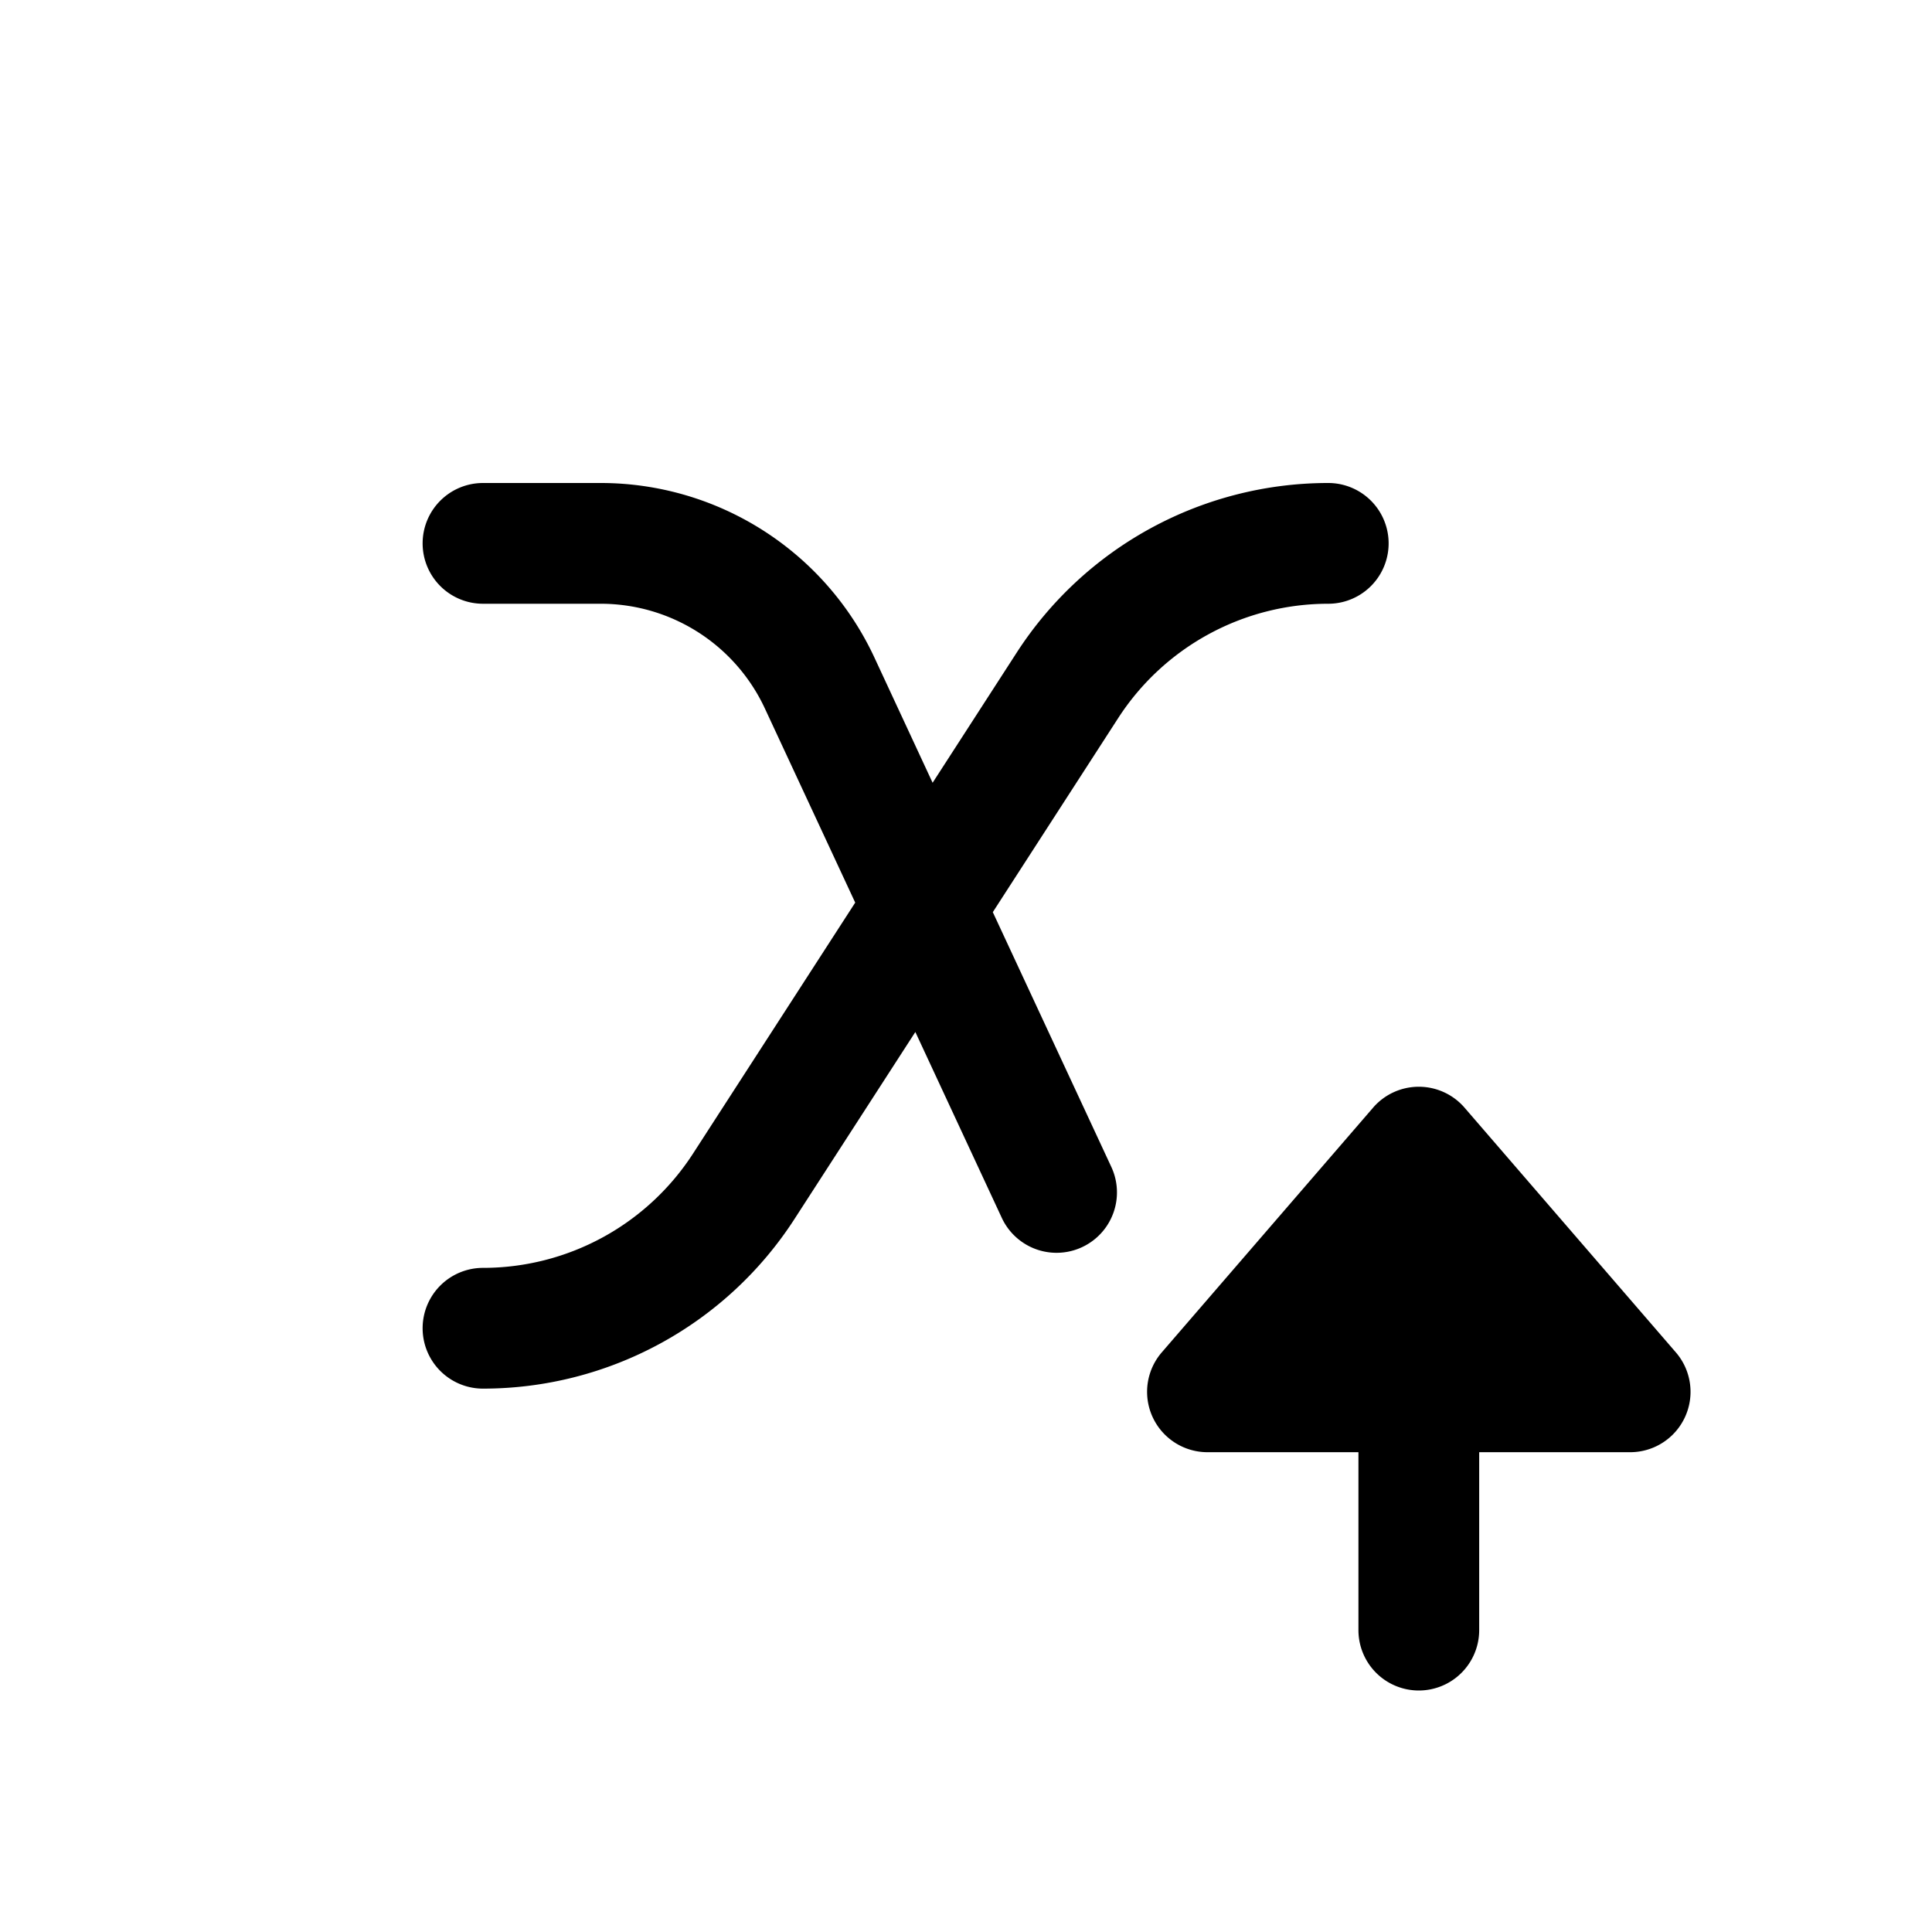 <svg width="32" height="32" fill="none" xmlns="http://www.w3.org/2000/svg"><path d="M7 9a1 1 0 0 1 1-1h1.949a5 5 0 0 1 4.534 2.891l.964 2.074 1.393-2.156A6.143 6.143 0 0 1 22 8a1 1 0 1 1 0 2 4.143 4.143 0 0 0-3.48 1.895l-2.076 3.213 1.963 4.22a1 1 0 1 1-1.814.844l-1.432-3.079-2.002 3.098A6.143 6.143 0 0 1 8 23a1 1 0 1 1 0-2 4.143 4.143 0 0 0 3.48-1.895l2.685-4.155-1.496-3.215A3 3 0 0 0 9.95 10H8a1 1 0 0 1-1-1Zm16.5 9a1 1 0 0 1 .757.346l3.5 4.053A1 1 0 0 1 27 24.053h-2.5V27a1 1 0 1 1-2 0v-2.947H20a1 1 0 0 1-.757-1.654l3.5-4.053A1 1 0 0 1 23.5 18Z" fill="#000"/></svg>